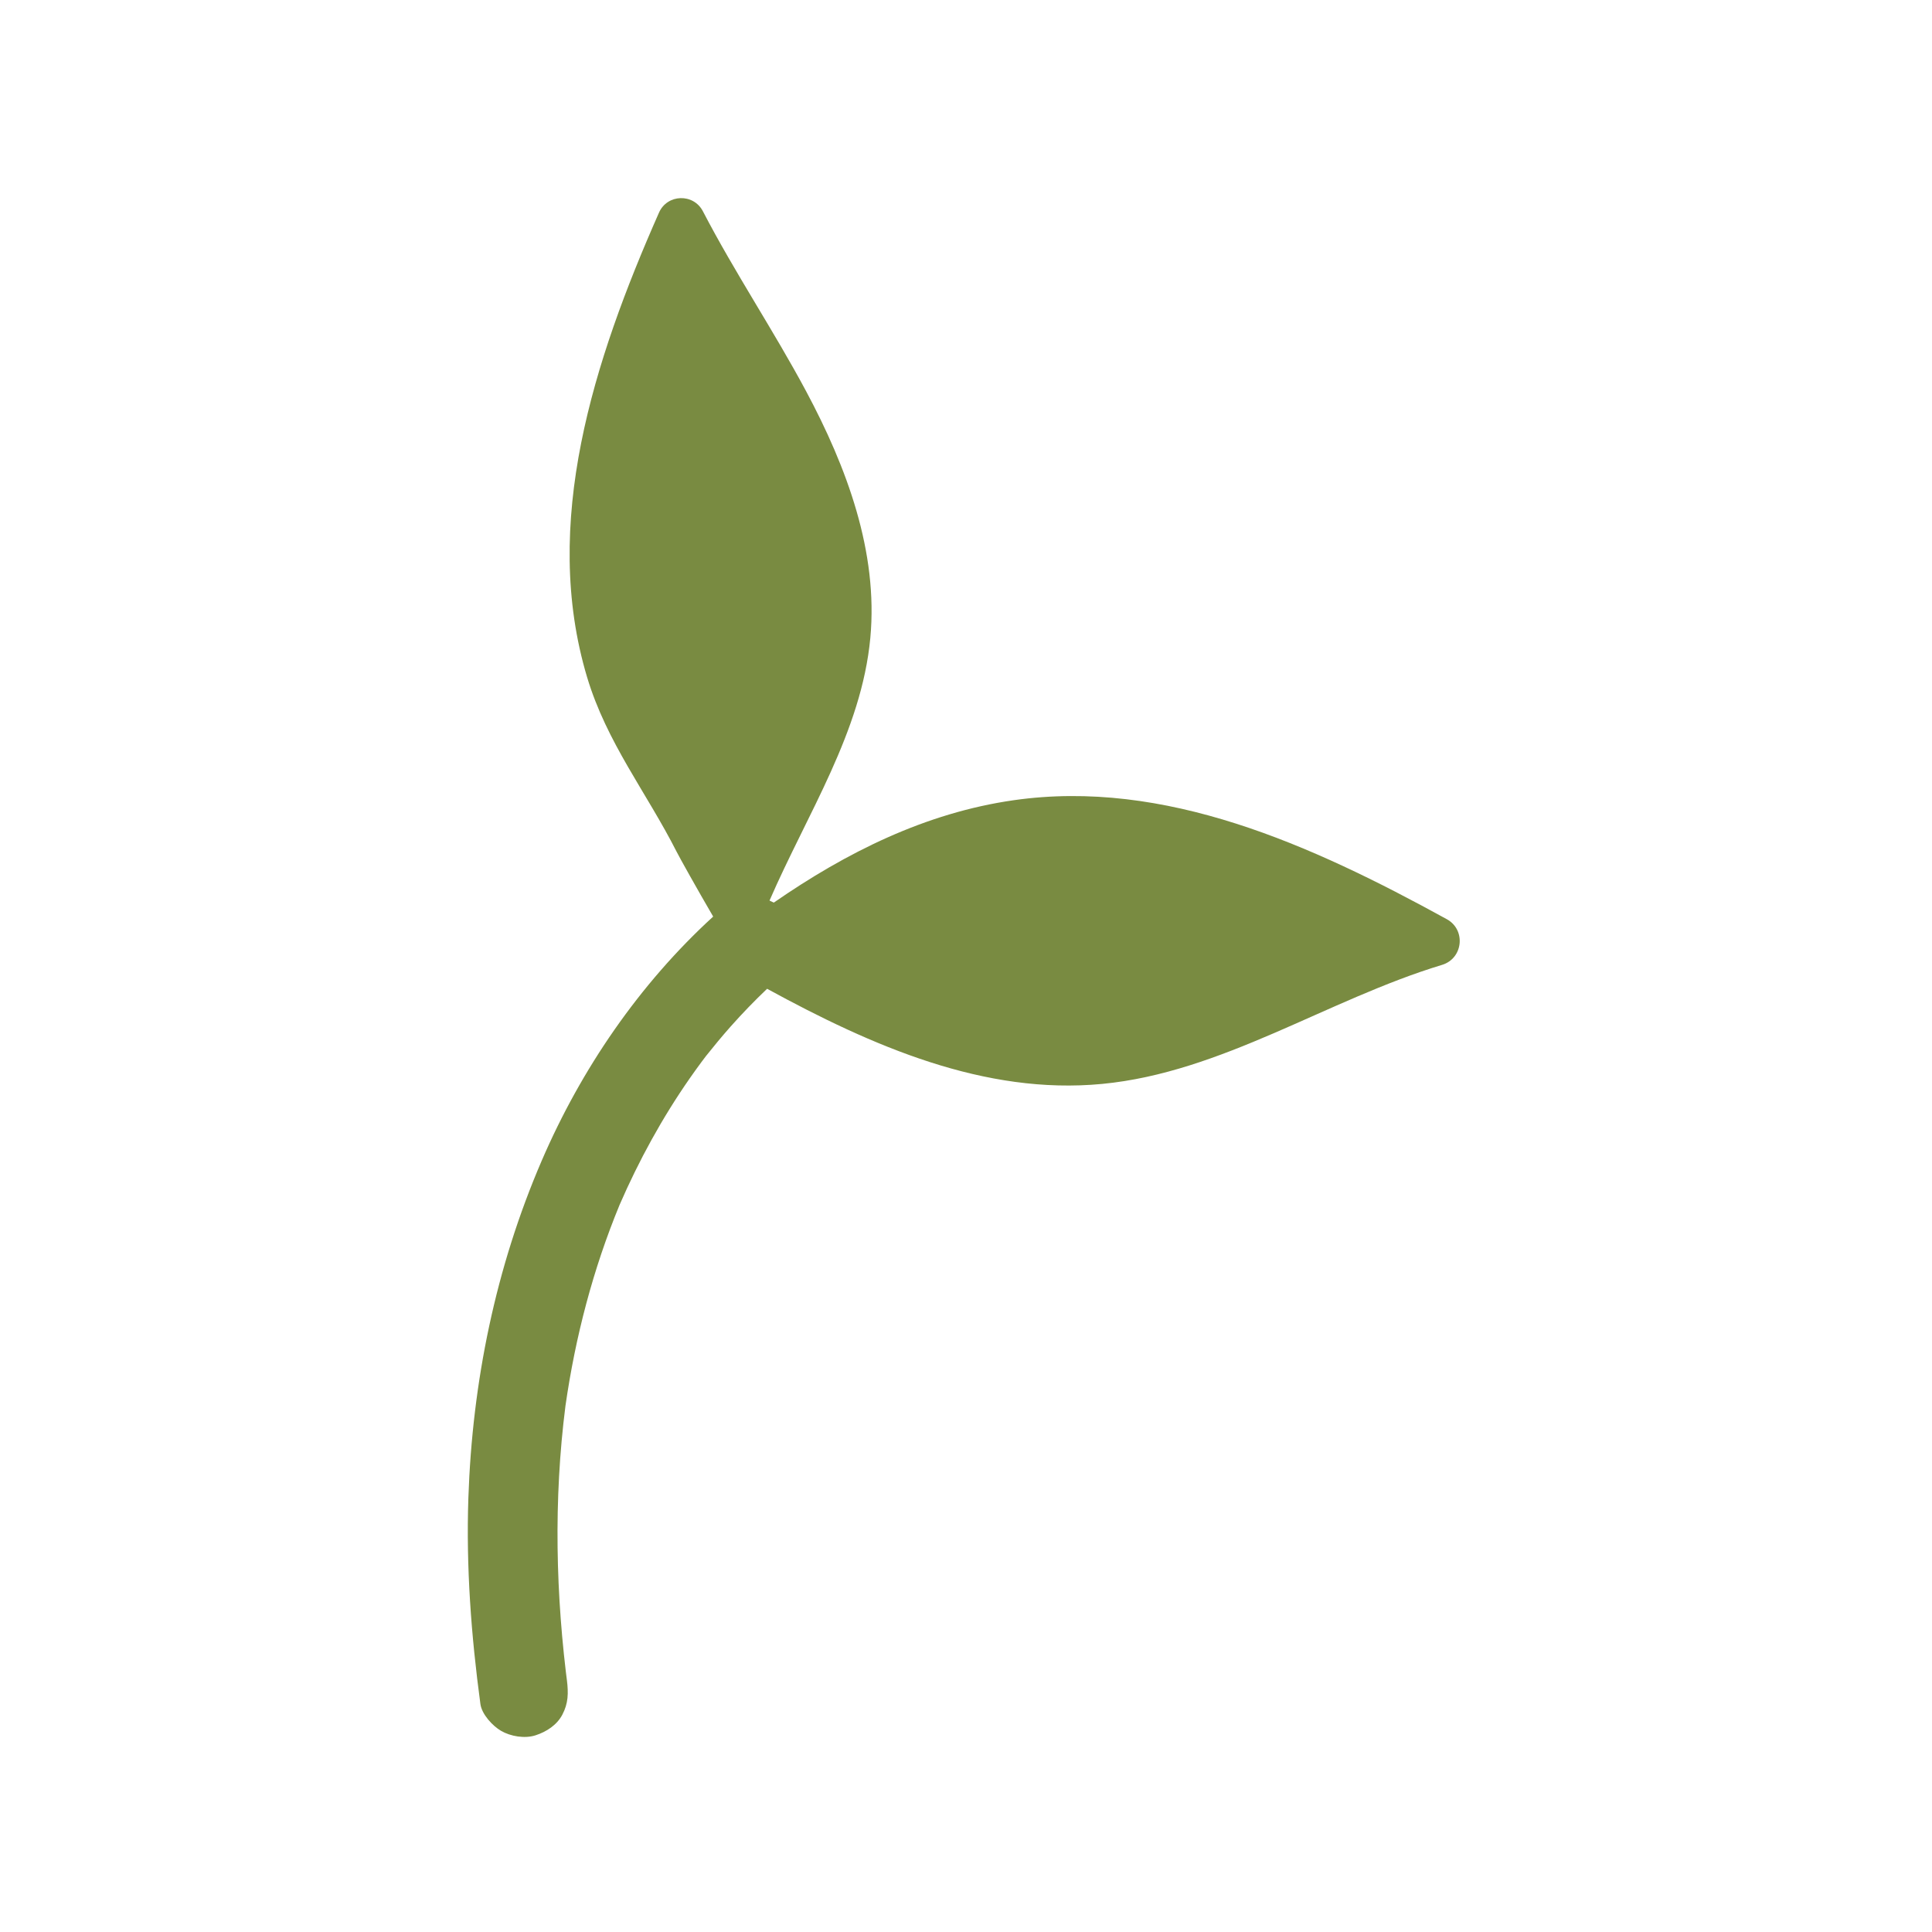 <svg xmlns="http://www.w3.org/2000/svg" xmlns:xlink="http://www.w3.org/1999/xlink" width="500" zoomAndPan="magnify" viewBox="0 0 375 375" height="500" preserveAspectRatio="xMidYMid meet" version="1.0"><defs><clipPath id="7b3eb41885"><path d="M 90.375 38 L 284 38 L 284 337.5 L 90.375 337.5 Z M 90.375 38 " clip-rule="nonzero"/></clipPath></defs><g clip-path="url(#7b3eb41885)"><path fill="#798b41" d="M 280.828 178.418 C 254.484 163.934 226.102 151.129 196.766 155.32 C 179.602 157.773 164.254 165.469 150.195 175.195 C 149.922 175.051 149.645 174.918 149.363 174.801 C 156.695 157.906 167.227 142.047 168.93 123.812 C 170.488 107.141 164.348 90.672 156.449 75.906 C 150.121 64.086 142.602 52.887 136.434 41.008 C 134.605 37.488 129.512 37.641 127.91 41.27 C 115.164 70.117 105.02 101.629 113.953 131.438 C 117.758 144.129 125.477 153.785 131.348 165.352 C 131.977 166.594 135.27 172.484 138.426 177.906 C 124.105 191 112.809 207.5 105.148 225.281 C 96.207 246.031 91.68 268.172 90.91 290.742 C 90.457 304.145 91.453 317.473 93.246 330.75 C 93.516 332.742 95.602 334.988 97.242 335.949 C 99.105 337.039 101.855 337.5 103.945 336.824 C 106.051 336.145 108.082 334.84 109.145 332.828 C 110.312 330.621 110.352 328.605 110.027 326.164 C 110.105 326.742 110.184 327.316 110.258 327.895 C 107.84 309.648 107.43 291.129 109.758 272.852 C 111.68 259.473 115.105 246.352 120.266 233.852 C 124 225.254 128.52 217 133.879 209.305 C 134.598 208.273 135.332 207.254 136.078 206.242 C 136.391 205.82 136.711 205.398 137.027 204.98 C 138.586 203.023 140.176 201.098 141.836 199.227 C 144.086 196.691 146.441 194.258 148.895 191.922 C 169.328 203.078 191.105 212.578 213.934 210.387 C 237.195 208.156 257.609 194.035 279.902 187.281 C 283.996 186.043 284.574 180.477 280.828 178.418 Z M 280.828 178.418 " fill-opacity="1" fill-rule="nonzero"/></g></svg>